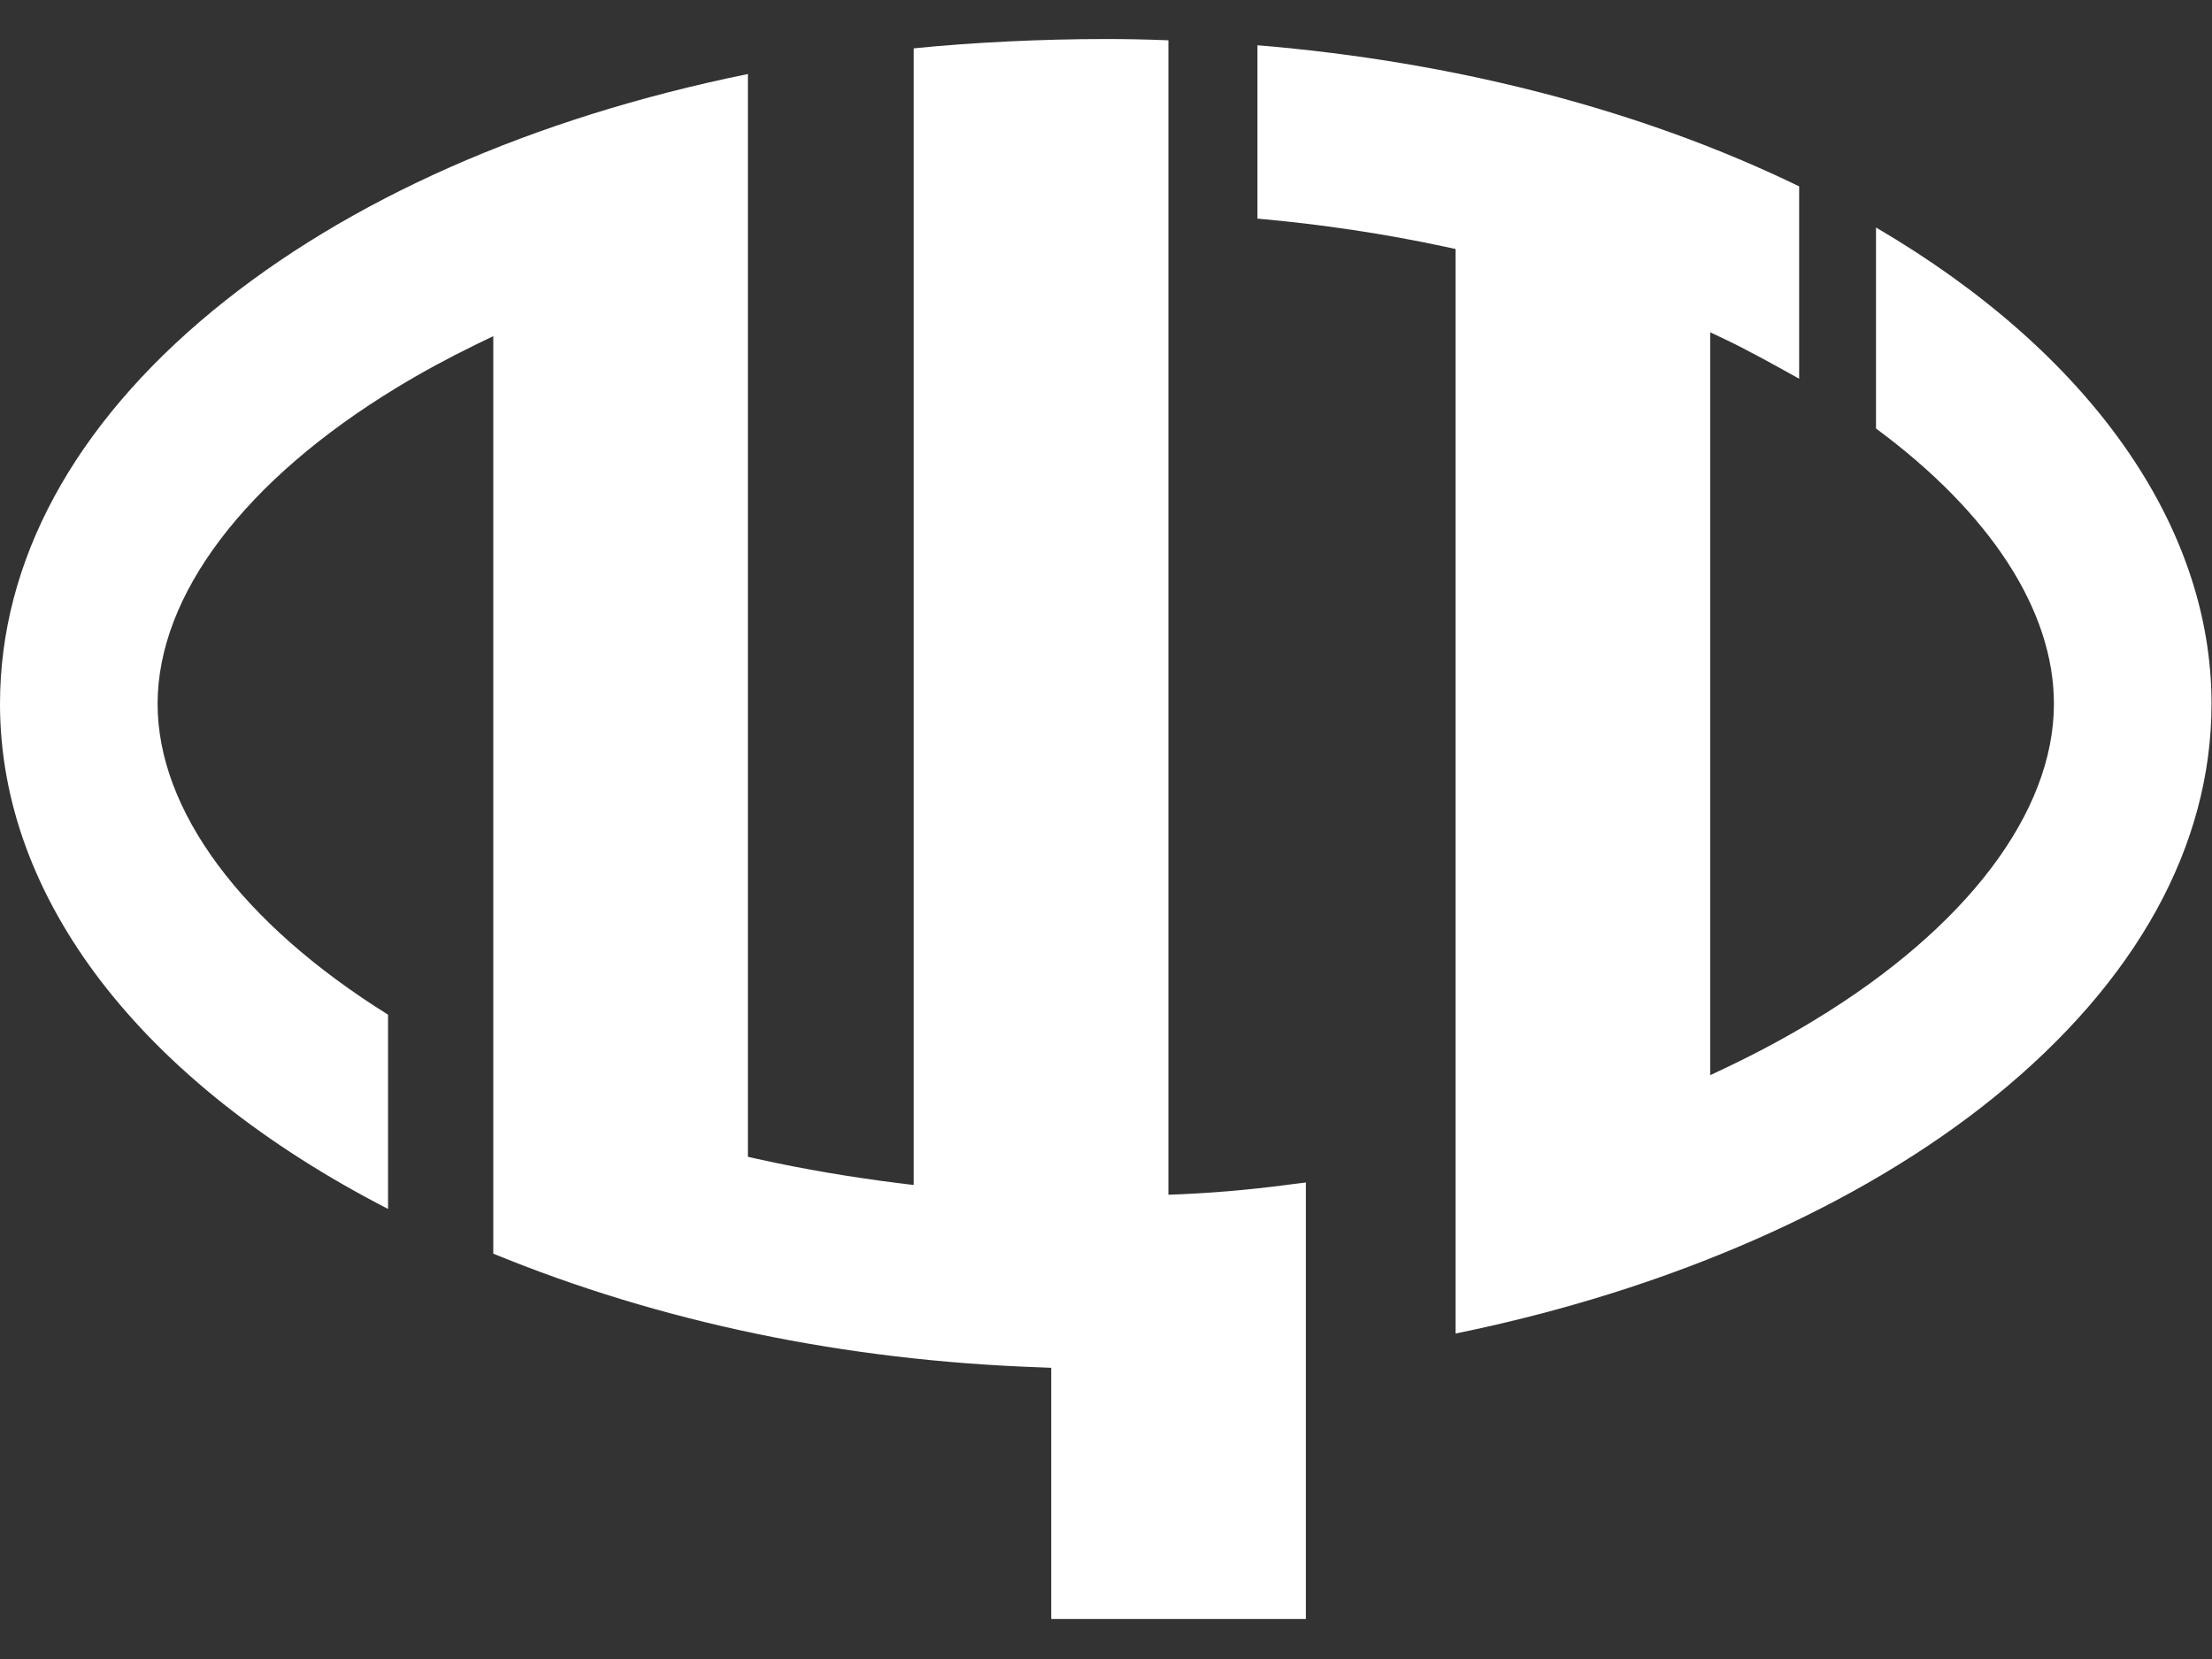 <svg width="28" height="21" viewBox="0 0 28 21" fill="none" xmlns="http://www.w3.org/2000/svg">
<rect x="0" y="0" width="28" height="21" fill="#333333" stroke="none"/>
<g id="Group 1000004231">
<path id="path712" d="M23.747 2.88V5.424C25.2 6.498 25.999 7.732 25.999 8.908C25.999 10.284 24.893 11.746 22.963 12.916C22.618 13.126 22.248 13.325 21.863 13.508L21.648 13.61V13.352V4.463V4.206L21.863 4.308C22.12 4.43 22.522 4.653 22.774 4.794V2.359C20.792 1.396 18.426 0.78 15.917 0.573V2.767C16.734 2.84 17.535 2.96 18.3 3.125L18.425 3.152V3.29V16.88C21.126 16.329 23.546 15.267 25.255 13.878C27.047 12.422 27.994 10.704 27.994 8.908C27.994 6.648 26.45 4.462 23.747 2.88Z" fill="#FFFFFF"/>
<path id="path714" d="M14.79 15.123V0.51C14.5 0.499 14.262 0.494 13.997 0.494C13.194 0.494 12.317 0.536 11.566 0.612V14.811V15L11.395 14.979C10.781 14.903 10.175 14.8 9.591 14.671L9.467 14.643V14.505V0.937C6.741 1.492 4.4 2.527 2.689 3.937C0.93 5.388 0 7.106 0 8.91C0 11.375 1.787 13.695 4.912 15.303V12.844C3.057 11.687 1.995 10.256 1.995 8.91C1.995 7.533 3.102 6.071 5.031 4.901C5.342 4.712 5.677 4.53 6.027 4.36L6.244 4.255V4.514V15.869C8.358 16.736 10.683 17.221 13.158 17.308L13.307 17.314V17.477V20.494H16.53V14.968C15.944 15.046 15.514 15.091 14.95 15.117L14.79 15.123Z" fill="#FFFFFF"/>
</g>
</svg>
